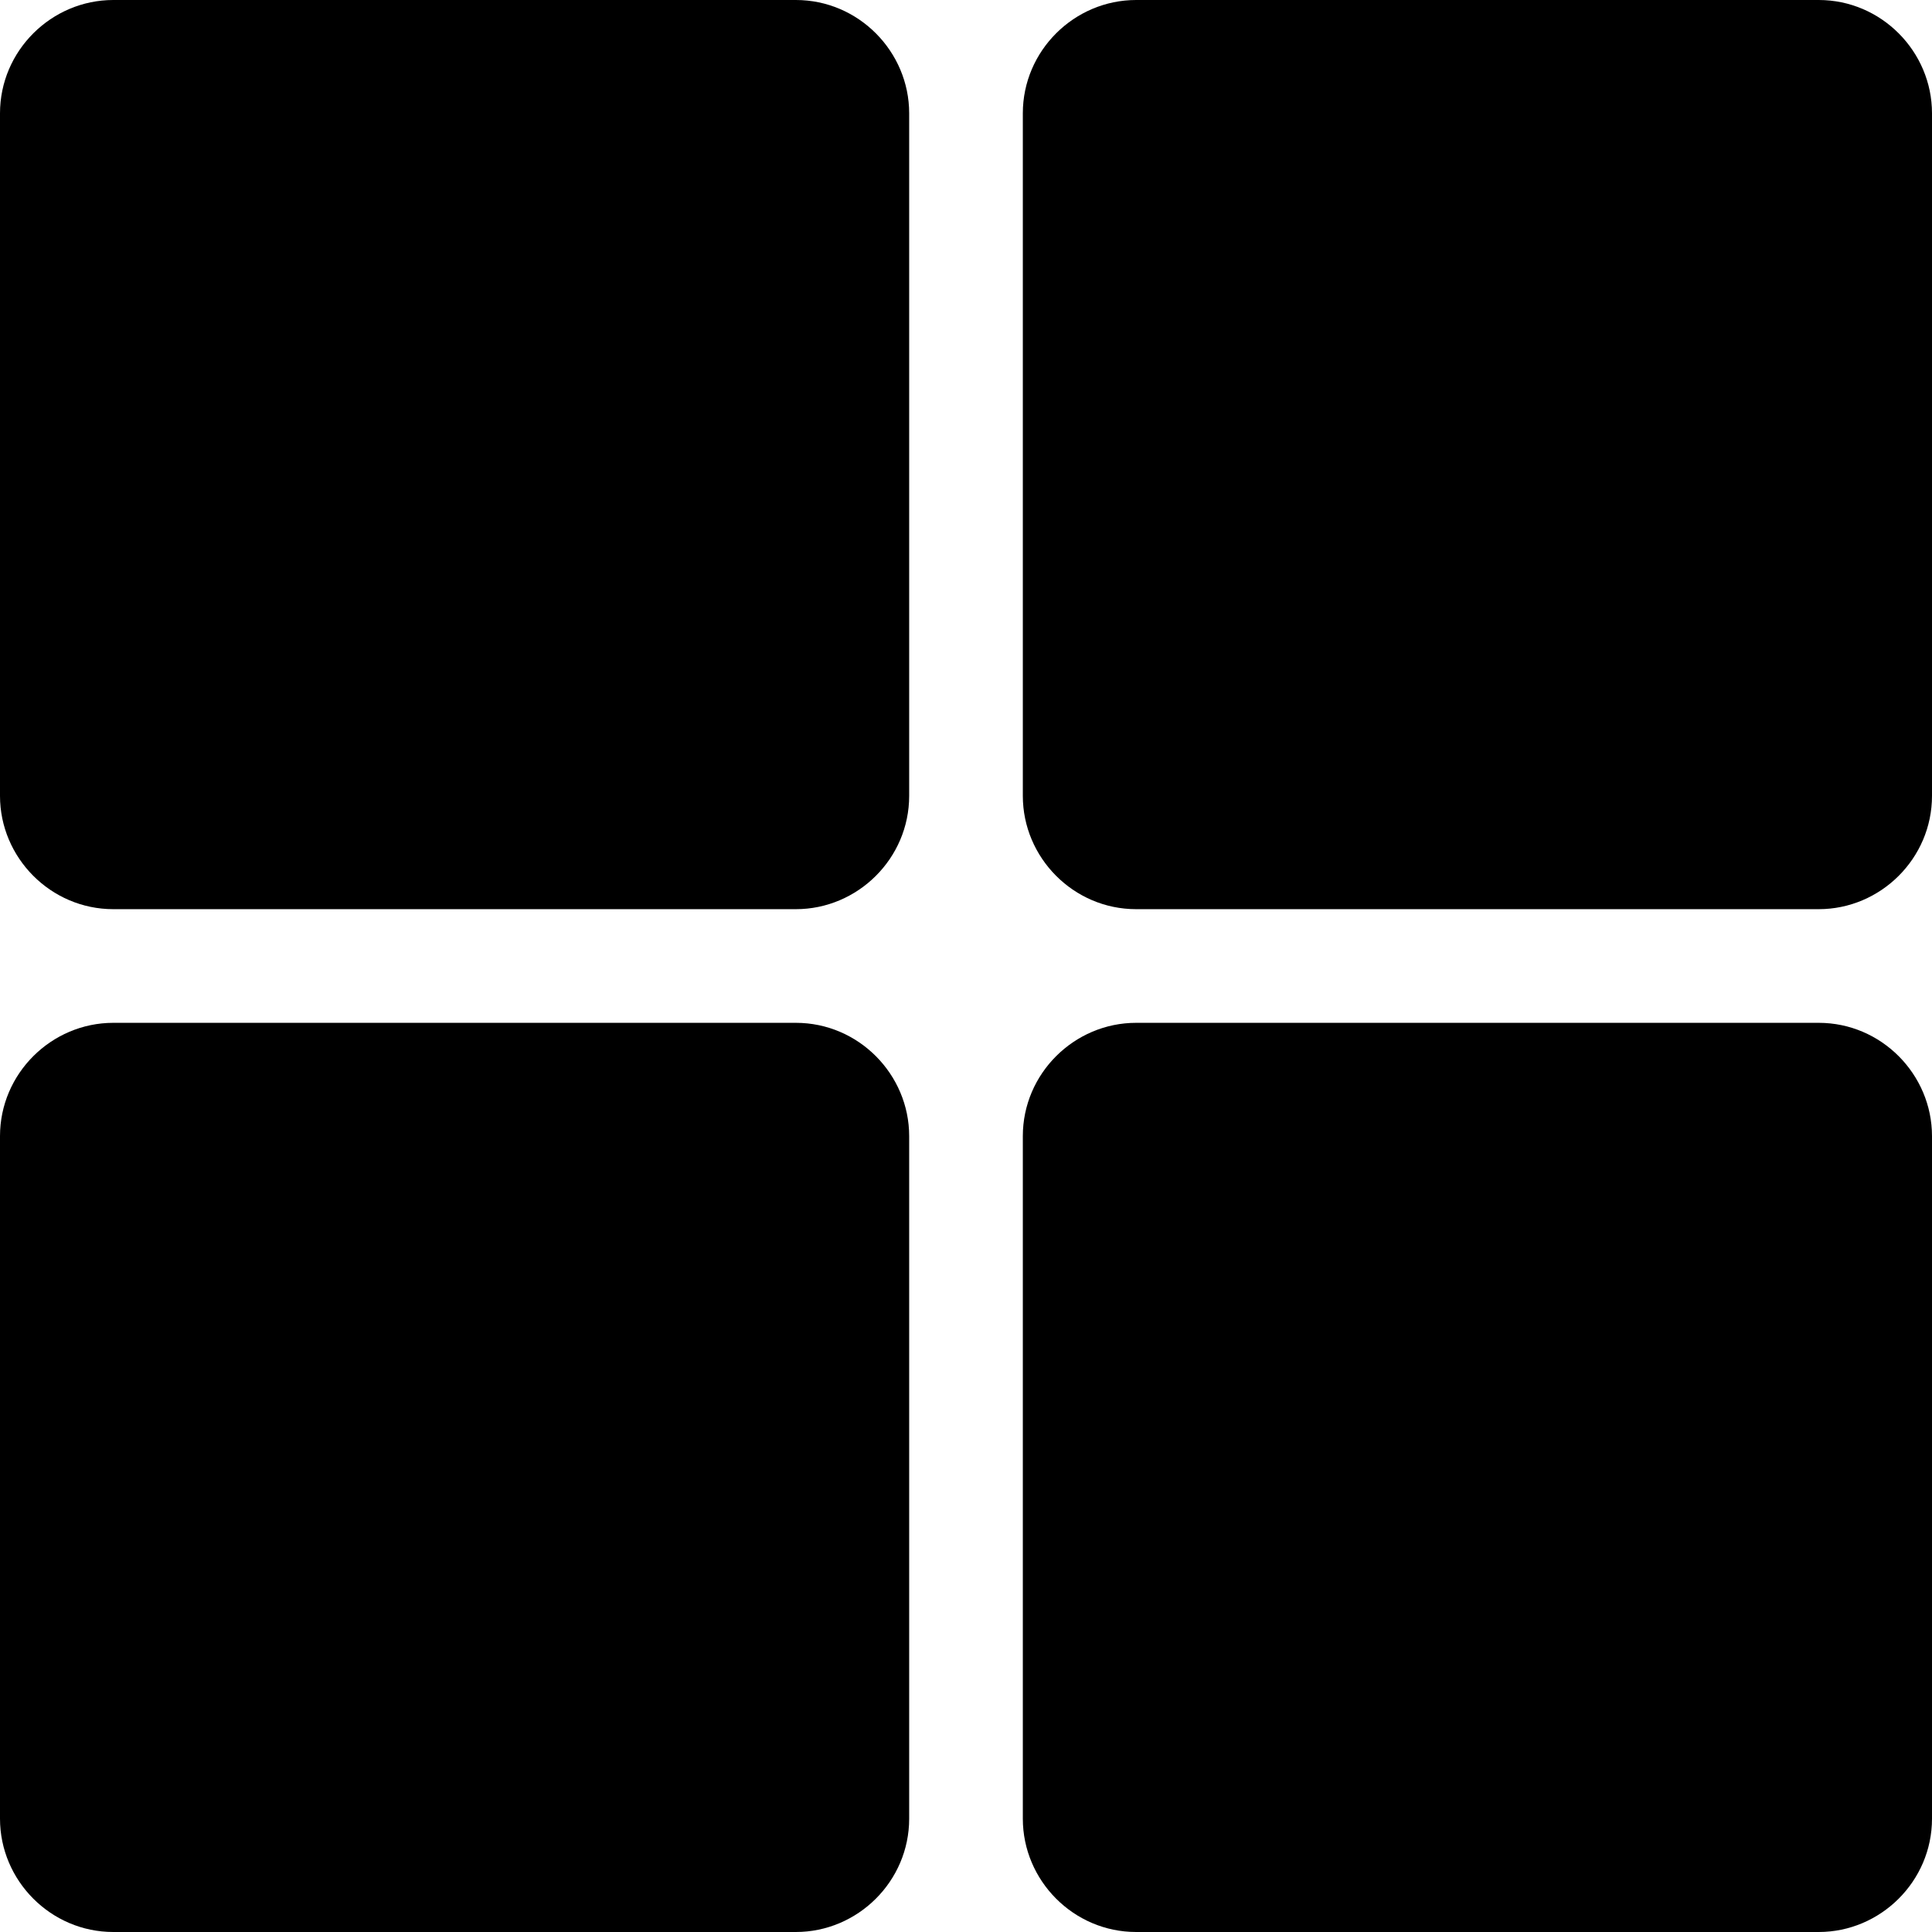 <?xml version="1.0" encoding="UTF-8" standalone="no"?>
<svg width="17px" height="17px" viewBox="0 0 17 17" version="1.1" xmlns="http://www.w3.org/2000/svg" xmlns:xlink="http://www.w3.org/1999/xlink">
    <!-- Generator: Sketch 42 (36781) - http://www.bohemiancoding.com/sketch -->
    <title>icon-feed-view</title>
    <desc>Created with Sketch.</desc>
    <defs></defs>
    <g id="Icon-Font" stroke="none" stroke-width="1" fill="none" fill-rule="evenodd">
        <g id="icon-feed-view" fill="#000000">
            <path d="M9,9.997 C9,9.446 9.453,9 9.997,9 L16.003,9 C16.554,9 17,9.453 17,9.997 L17,16.003 C17,16.554 16.547,17 16.003,17 L9.997,17 C9.446,17 9,16.547 9,16.003 L9,9.997 Z M9,0.997 C9,0.446 9.453,0 9.997,0 L16.003,0 C16.554,0 17,0.453 17,0.997 L17,7.003 C17,7.554 16.547,8 16.003,8 L9.997,8 C9.446,8 9,7.547 9,7.003 L9,0.997 Z M0,9.997 C0,9.446 0.453,9 0.997,9 L7.003,9 C7.554,9 8,9.453 8,9.997 L8,16.003 C8,16.554 7.547,17 7.003,17 L0.997,17 C0.446,17 0,16.547 0,16.003 L0,9.997 Z M0,0.997 C0,0.446 0.453,0 0.997,0 L7.003,0 C7.554,0 8,0.453 8,0.997 L8,7.003 C8,7.554 7.547,8 7.003,8 L0.997,8 C0.446,8 0,7.547 0,7.003 L0,0.997 Z" id="Combined-Shape"></path>
        </g>
    </g>
</svg>
